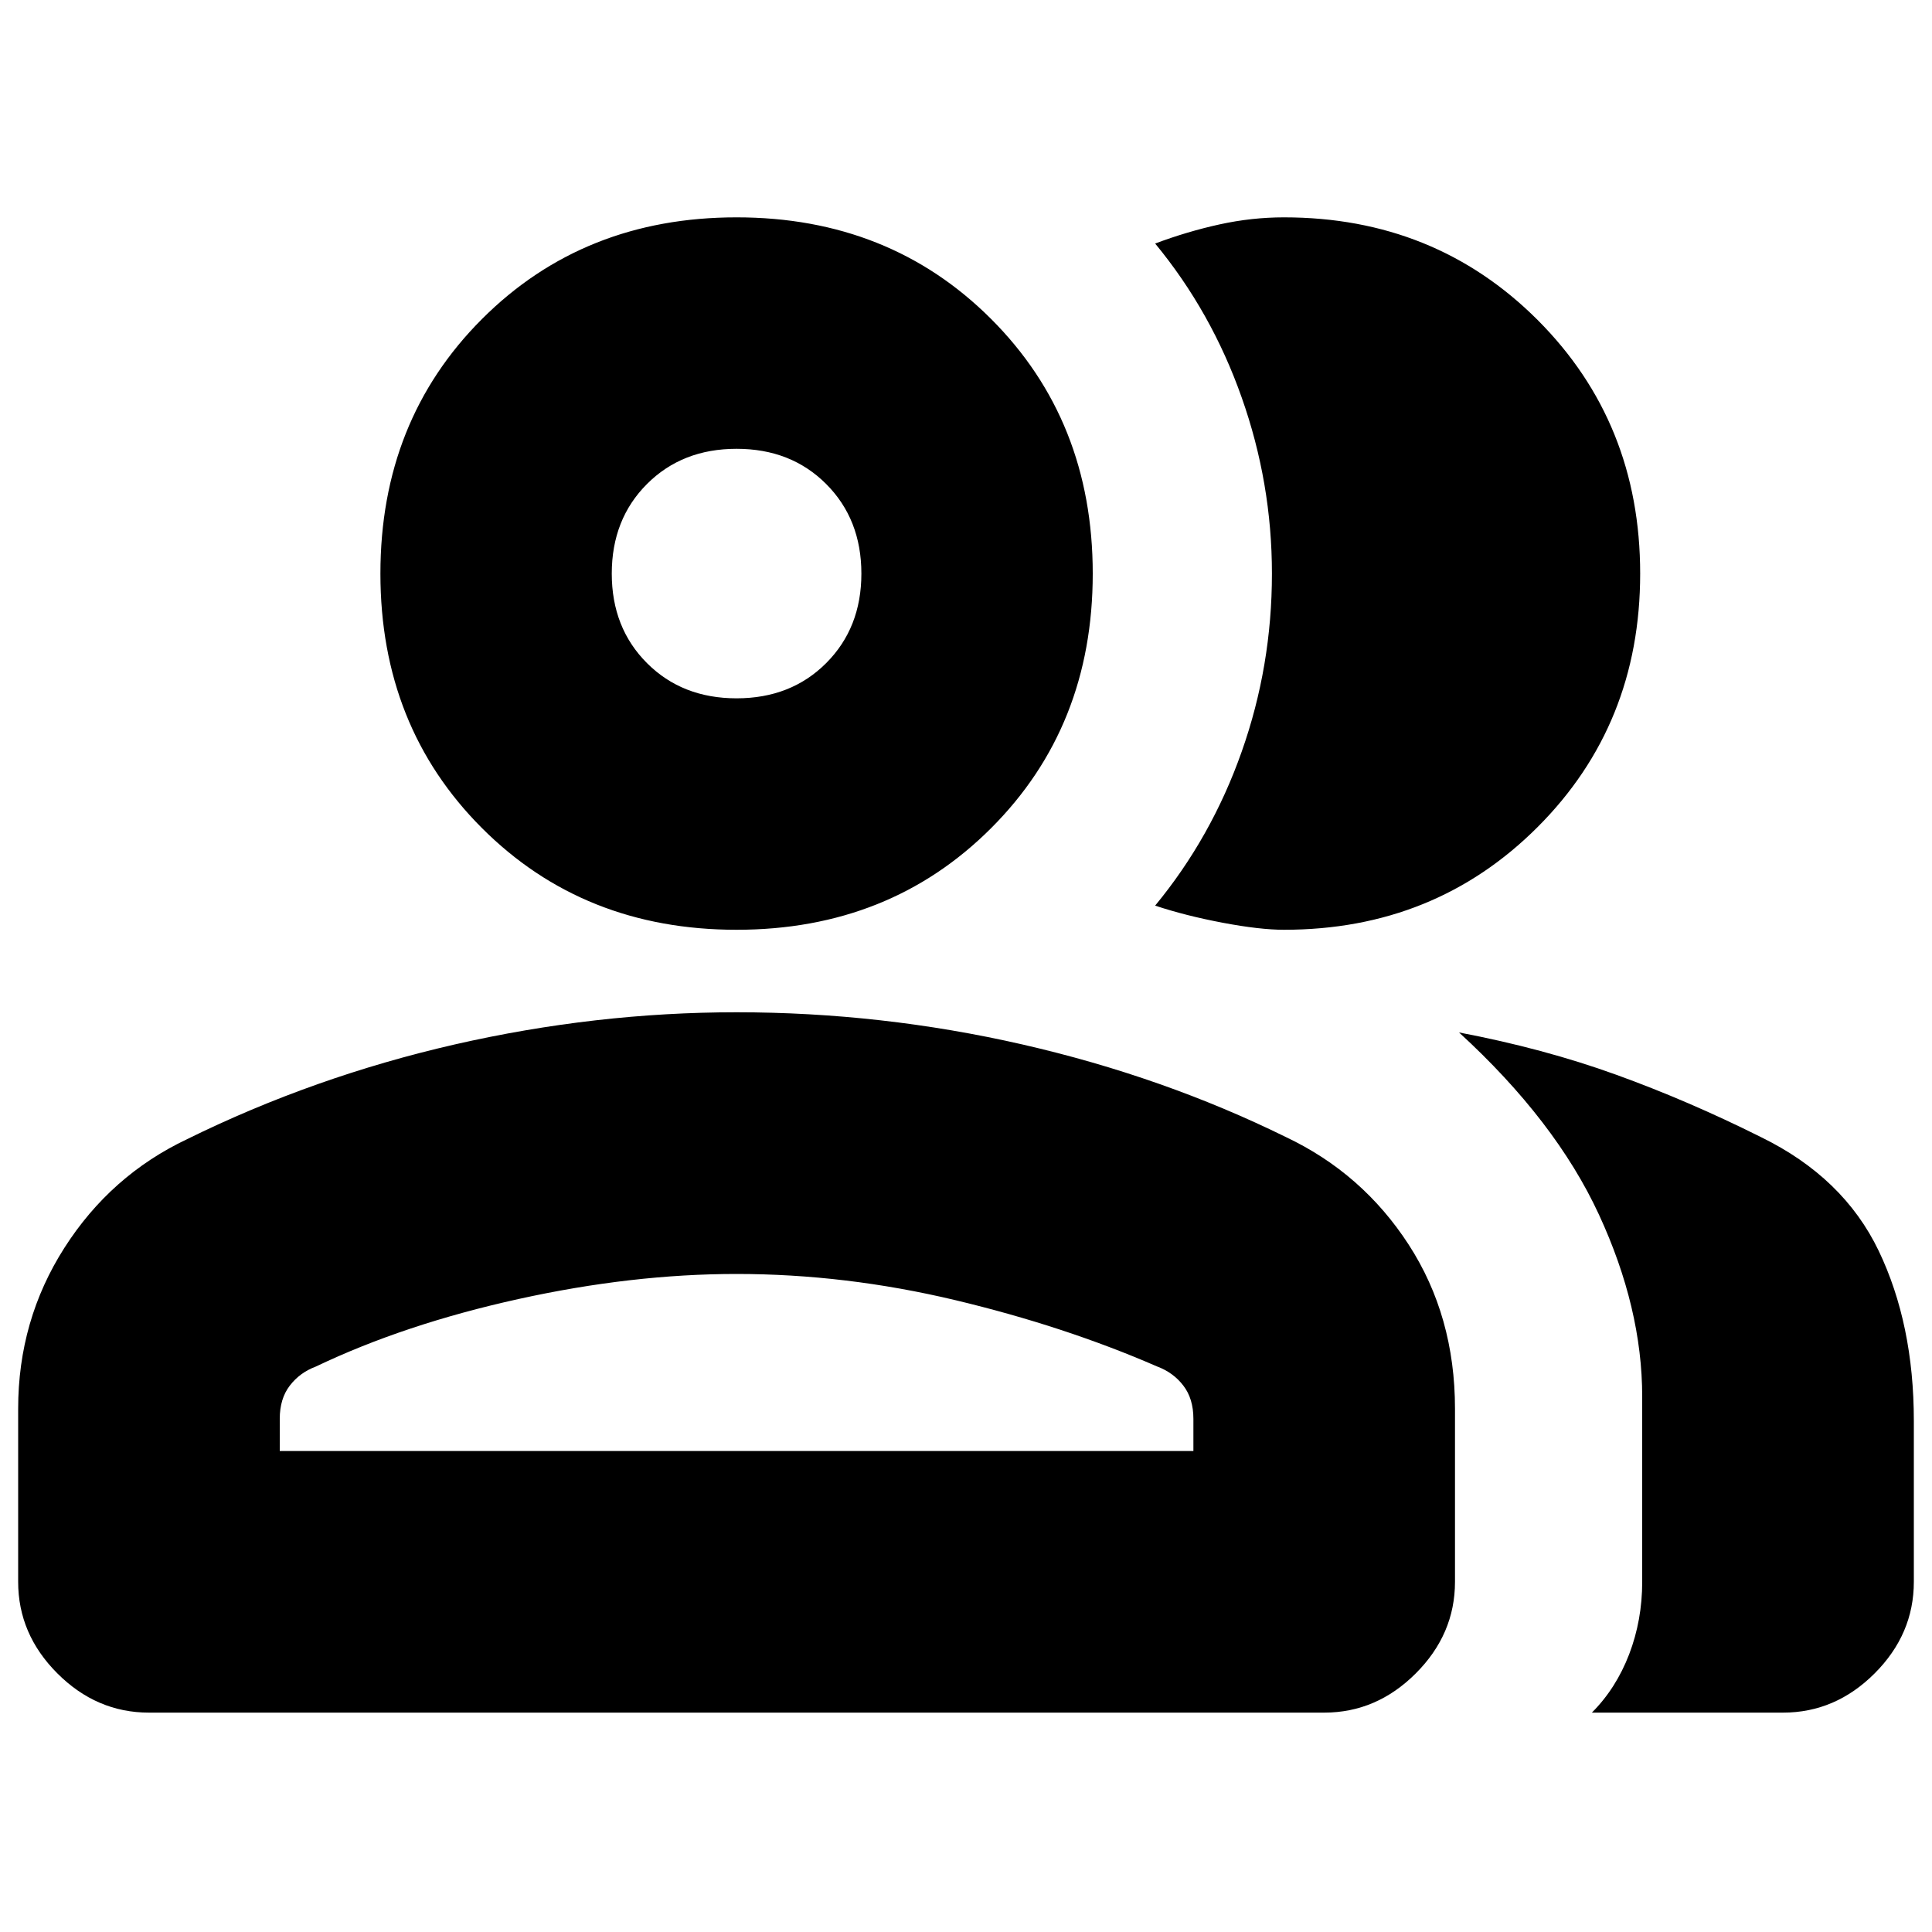 <svg xmlns="http://www.w3.org/2000/svg" height="20" width="20"><path d="M1.542 17.729Q1 17.729 0.594 17.323Q0.188 16.917 0.188 16.375V14.583Q0.188 13.667 0.667 12.917Q1.146 12.167 1.938 11.792Q3.25 11.146 4.708 10.812Q6.167 10.479 7.625 10.479Q9.125 10.479 10.583 10.812Q12.042 11.146 13.312 11.771Q14.104 12.146 14.583 12.885Q15.062 13.625 15.062 14.583V16.375Q15.062 16.917 14.656 17.323Q14.25 17.729 13.708 17.729ZM16.479 17.729Q16.729 17.479 16.865 17.125Q17 16.771 17 16.375V14.458Q17 13.542 16.552 12.573Q16.104 11.604 15.104 10.688Q15.979 10.854 16.729 11.125Q17.479 11.396 18.229 11.771Q19.083 12.188 19.448 12.948Q19.812 13.708 19.812 14.708V16.375Q19.812 16.917 19.406 17.323Q19 17.729 18.458 17.729ZM7.625 9.625Q6.042 9.625 4.99 8.573Q3.938 7.521 3.938 5.938Q3.938 4.354 4.99 3.302Q6.042 2.25 7.625 2.25Q9.208 2.25 10.26 3.302Q11.312 4.354 11.312 5.938Q11.312 7.521 10.26 8.573Q9.208 9.625 7.625 9.625ZM16.979 5.938Q16.979 7.5 15.917 8.562Q14.854 9.625 13.292 9.625Q13.042 9.625 12.656 9.552Q12.271 9.479 11.958 9.375Q12.542 8.667 12.854 7.781Q13.167 6.896 13.167 5.938Q13.167 5 12.854 4.115Q12.542 3.229 11.958 2.521Q12.292 2.396 12.625 2.323Q12.958 2.25 13.292 2.25Q14.854 2.25 15.917 3.312Q16.979 4.375 16.979 5.938ZM2.896 15.021H12.354V14.688Q12.354 14.479 12.25 14.344Q12.146 14.208 11.979 14.146Q11.021 13.729 9.885 13.458Q8.75 13.188 7.625 13.188Q6.542 13.188 5.365 13.448Q4.188 13.708 3.271 14.146Q3.104 14.208 3 14.344Q2.896 14.479 2.896 14.688ZM7.625 7.229Q8.188 7.229 8.552 6.865Q8.917 6.5 8.917 5.938Q8.917 5.375 8.552 5.01Q8.188 4.646 7.625 4.646Q7.062 4.646 6.698 5.01Q6.333 5.375 6.333 5.938Q6.333 6.5 6.698 6.865Q7.062 7.229 7.625 7.229ZM7.625 5.938Q7.625 5.938 7.625 5.938Q7.625 5.938 7.625 5.938Q7.625 5.938 7.625 5.938Q7.625 5.938 7.625 5.938Q7.625 5.938 7.625 5.938Q7.625 5.938 7.625 5.938Q7.625 5.938 7.625 5.938Q7.625 5.938 7.625 5.938ZM7.625 13.188Q7.625 13.188 7.625 13.188Q7.625 13.188 7.625 13.188Q7.625 13.188 7.625 13.188Q7.625 13.188 7.625 13.188Q7.625 13.188 7.625 13.188Q7.625 13.188 7.625 13.188Q7.625 13.188 7.625 13.188Q7.625 13.188 7.625 13.188Z"/></svg>